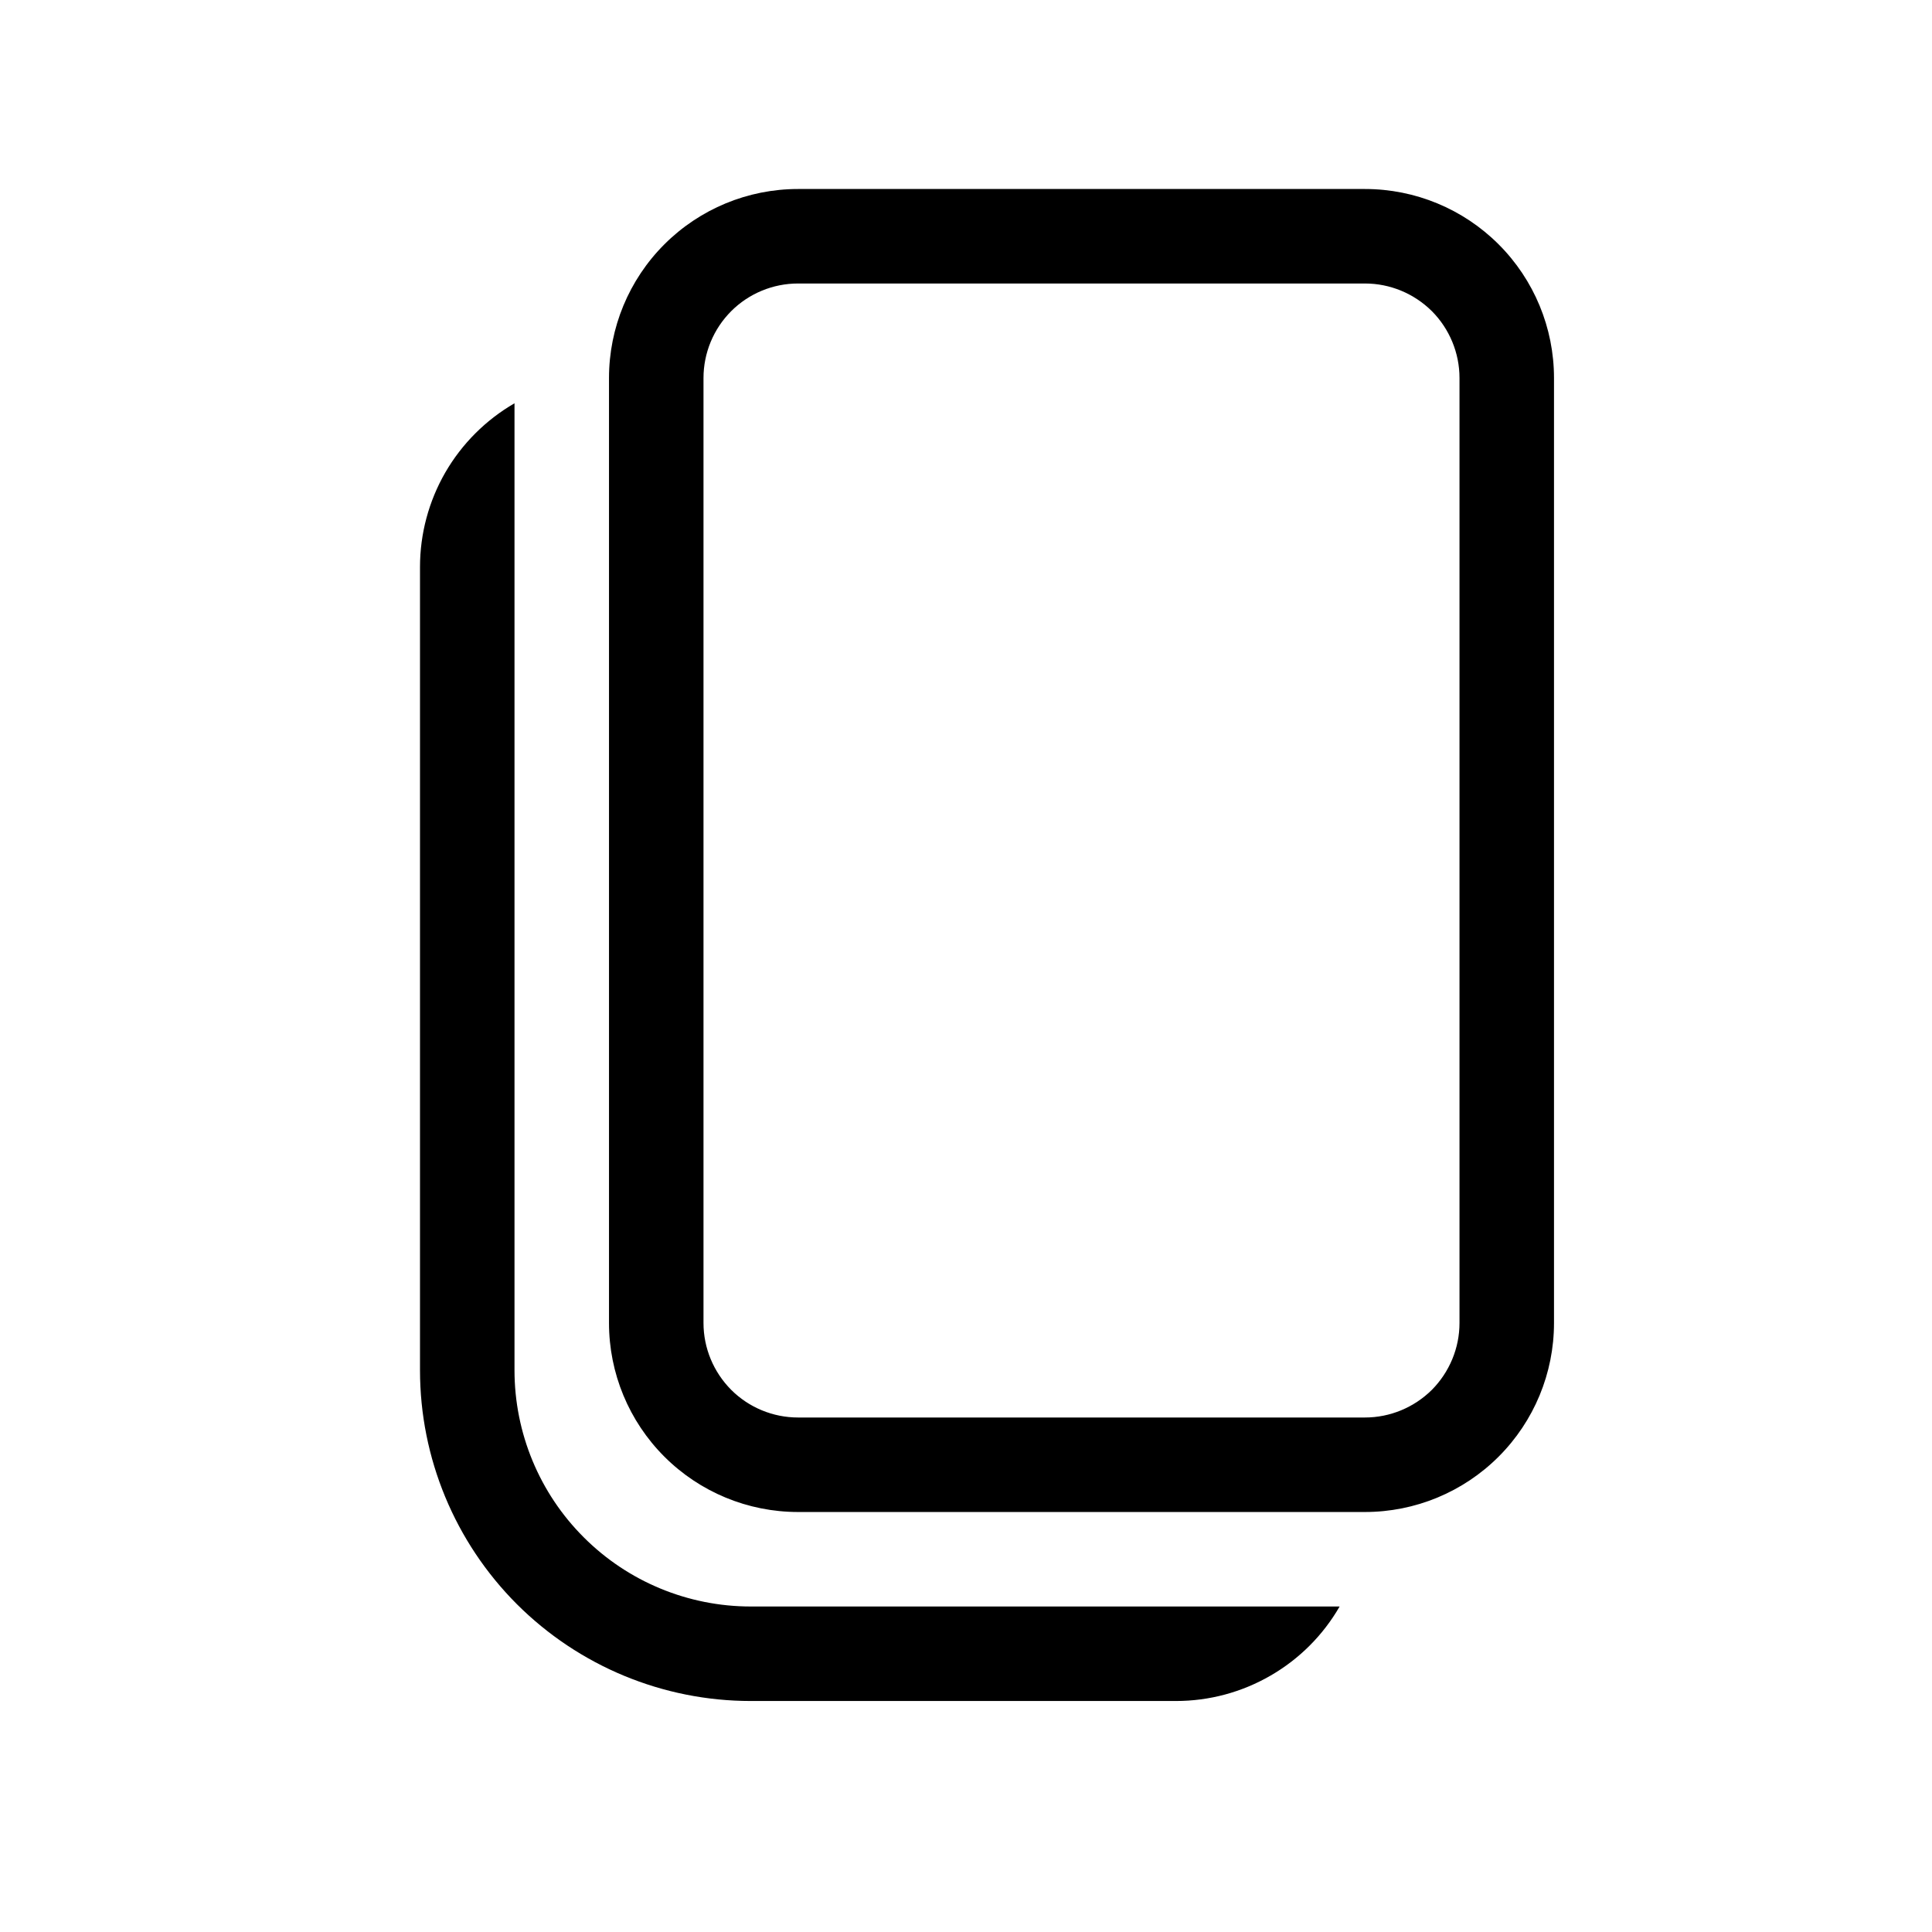 <svg width="23" height="23" viewBox="0 0 23 23" fill="none" xmlns="http://www.w3.org/2000/svg">
<path d="M9.5 2.25C8.903 2.25 8.331 2.487 7.909 2.909C7.487 3.331 7.25 3.903 7.25 4.5V15.75C7.25 16.347 7.487 16.919 7.909 17.341C8.331 17.763 8.903 18 9.5 18H16.25C16.847 18 17.419 17.763 17.841 17.341C18.263 16.919 18.5 16.347 18.5 15.75V4.5C18.5 3.903 18.263 3.331 17.841 2.909C17.419 2.487 16.847 2.25 16.25 2.25H9.5ZM8.375 4.5C8.375 4.202 8.494 3.915 8.705 3.704C8.915 3.494 9.202 3.375 9.5 3.375H16.25C16.548 3.375 16.834 3.494 17.046 3.704C17.256 3.915 17.375 4.202 17.375 4.5V15.75C17.375 16.048 17.256 16.334 17.046 16.546C16.834 16.756 16.548 16.875 16.25 16.875H9.5C9.202 16.875 8.915 16.756 8.705 16.546C8.494 16.334 8.375 16.048 8.375 15.75V4.5ZM5 6.75C5 6.355 5.104 5.967 5.301 5.625C5.499 5.283 5.783 4.999 6.125 4.801V16.312C6.125 17.058 6.421 17.774 6.949 18.301C7.476 18.829 8.192 19.125 8.938 19.125H15.948C15.751 19.467 15.467 19.751 15.125 19.948C14.783 20.146 14.395 20.25 14 20.25H8.938C7.893 20.25 6.892 19.835 6.153 19.097C5.415 18.358 5 17.357 5 16.312V6.75Z" fill="black"/>
</svg>
